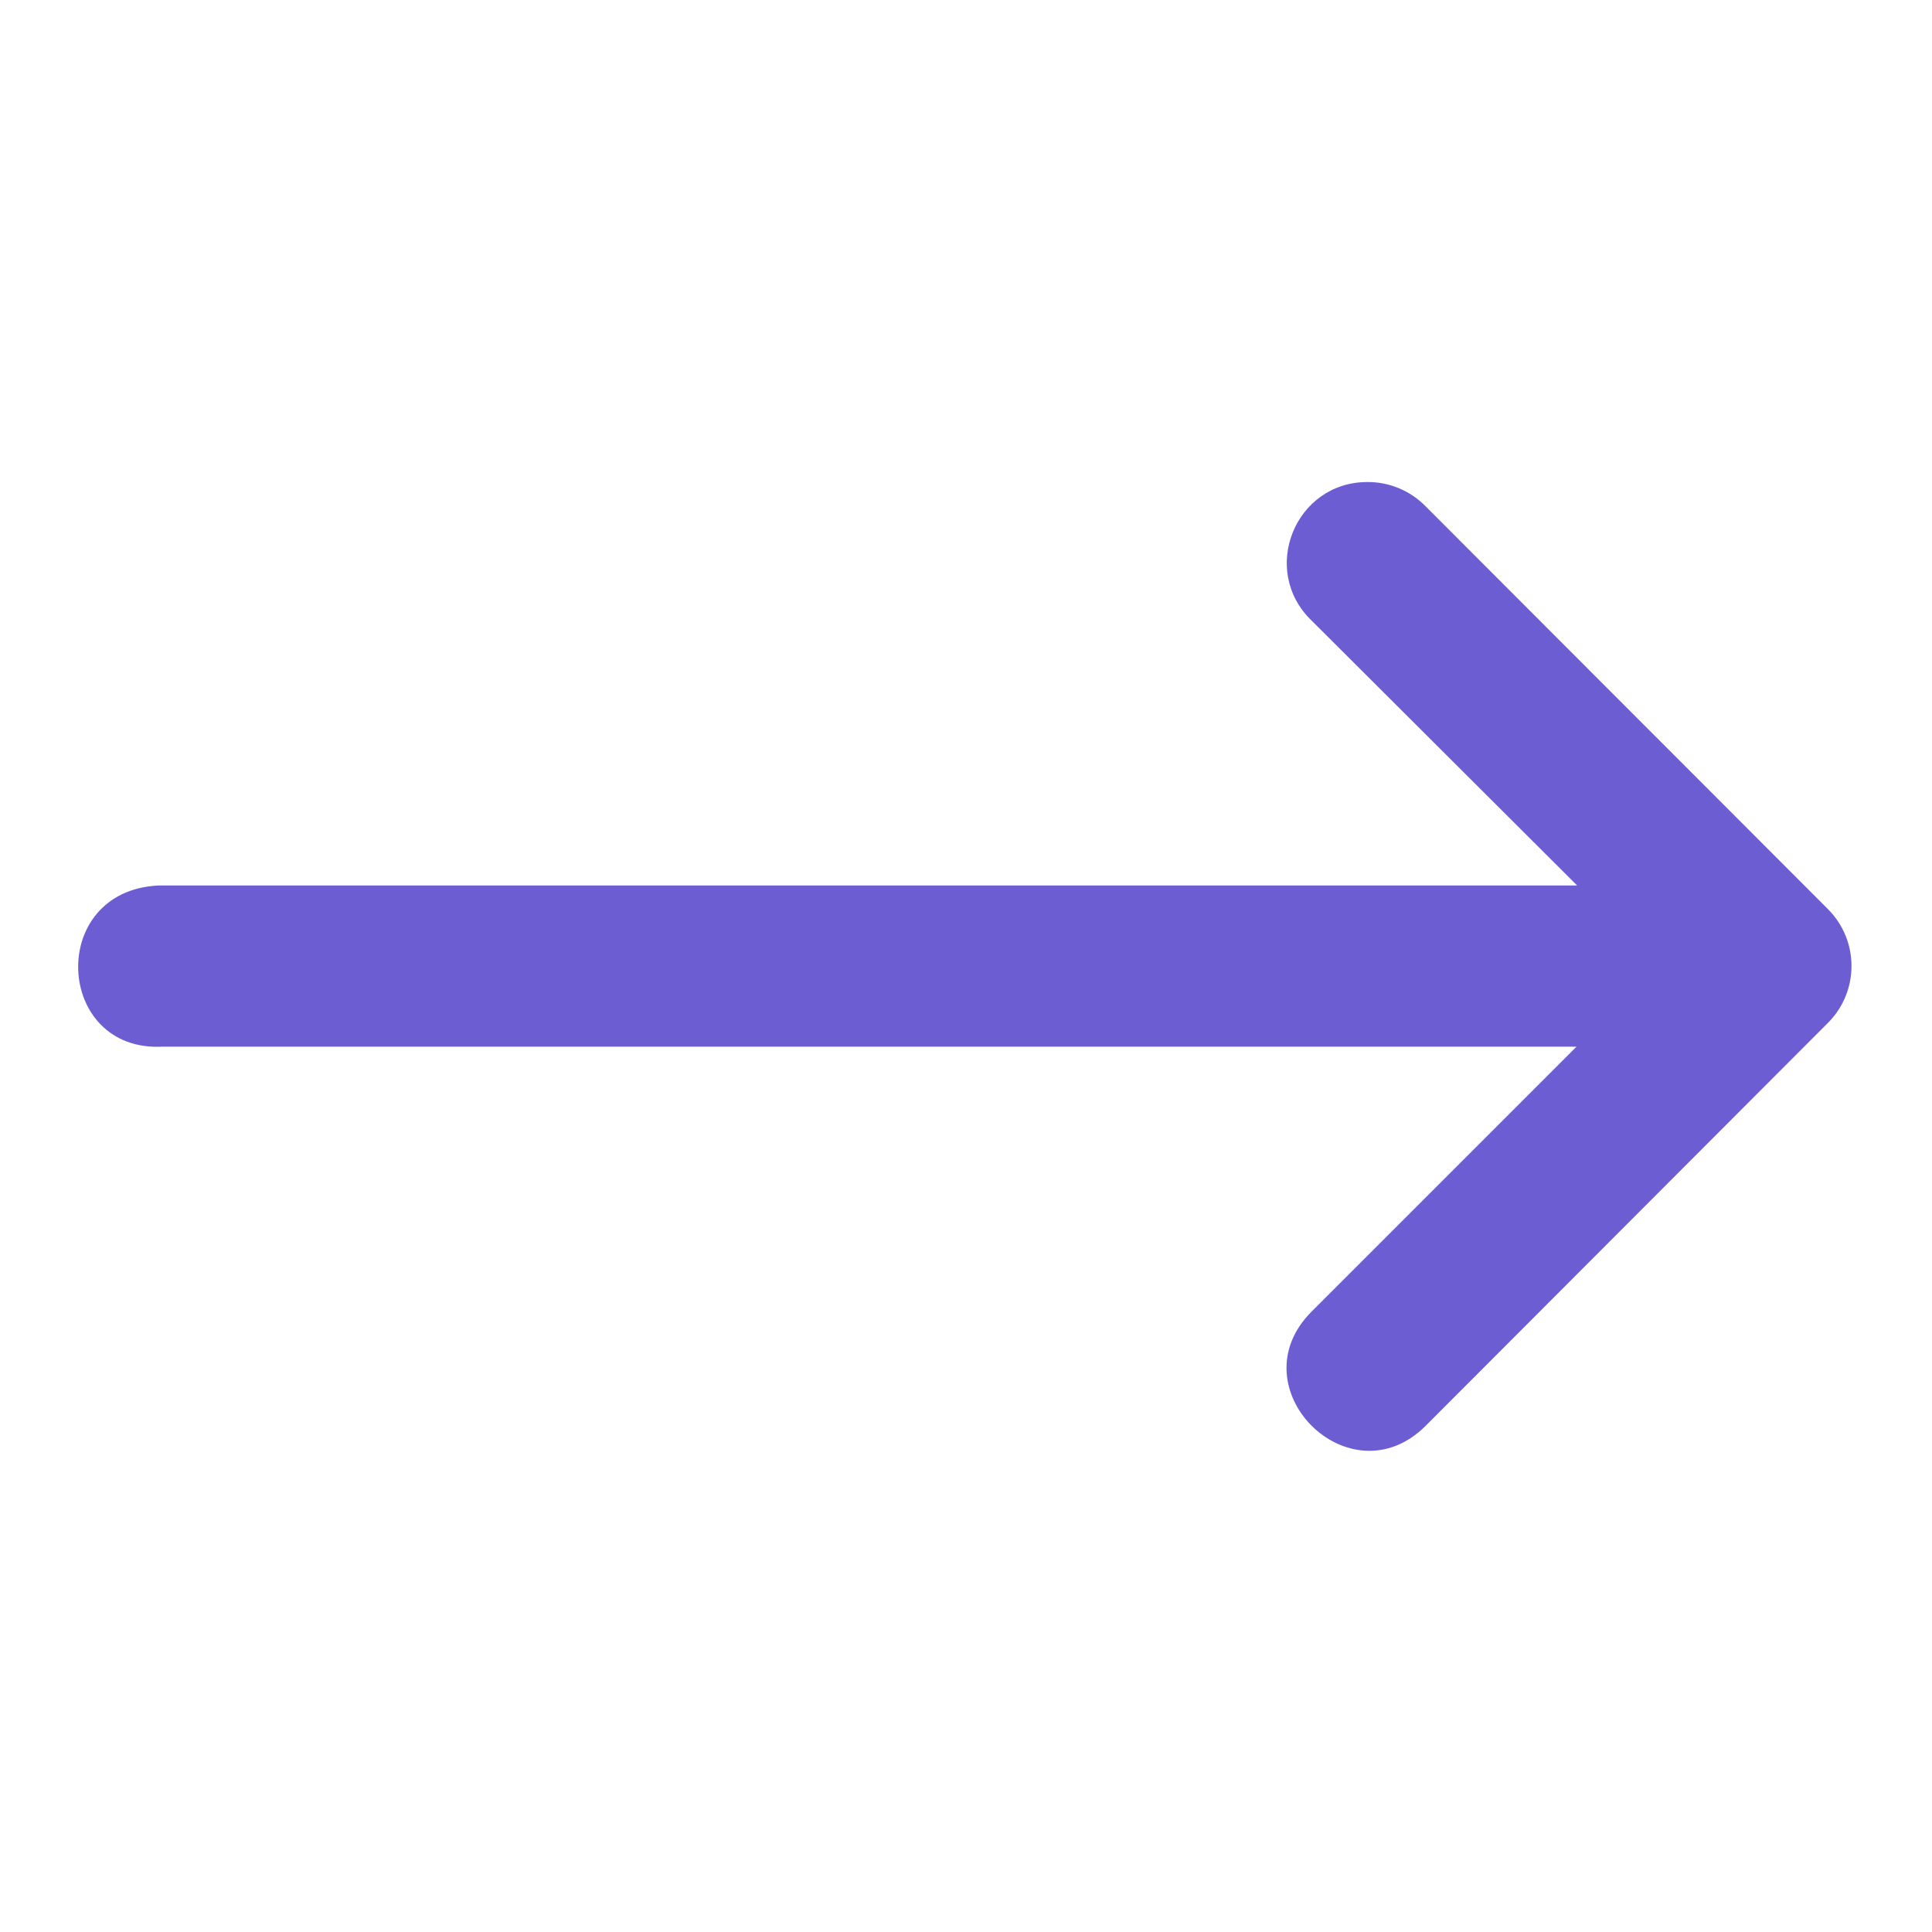 <svg width="24" height="24" viewBox="0 0 24 24" fill="none" xmlns="http://www.w3.org/2000/svg">
<path d="M2.018 13.002H19.584L16.293 16.293C15.348 17.238 16.766 18.656 17.711 17.711L20.708 14.709L22.709 12.705C23.097 12.315 23.097 11.685 22.709 11.295L17.711 6.291C17.521 6.096 17.259 5.986 16.986 5.988C16.086 5.988 15.645 7.085 16.293 7.709L19.592 11H1.966C0.58 11.069 0.683 13.071 2.018 13.002Z" fill="#6C5DD3"/>
</svg>
